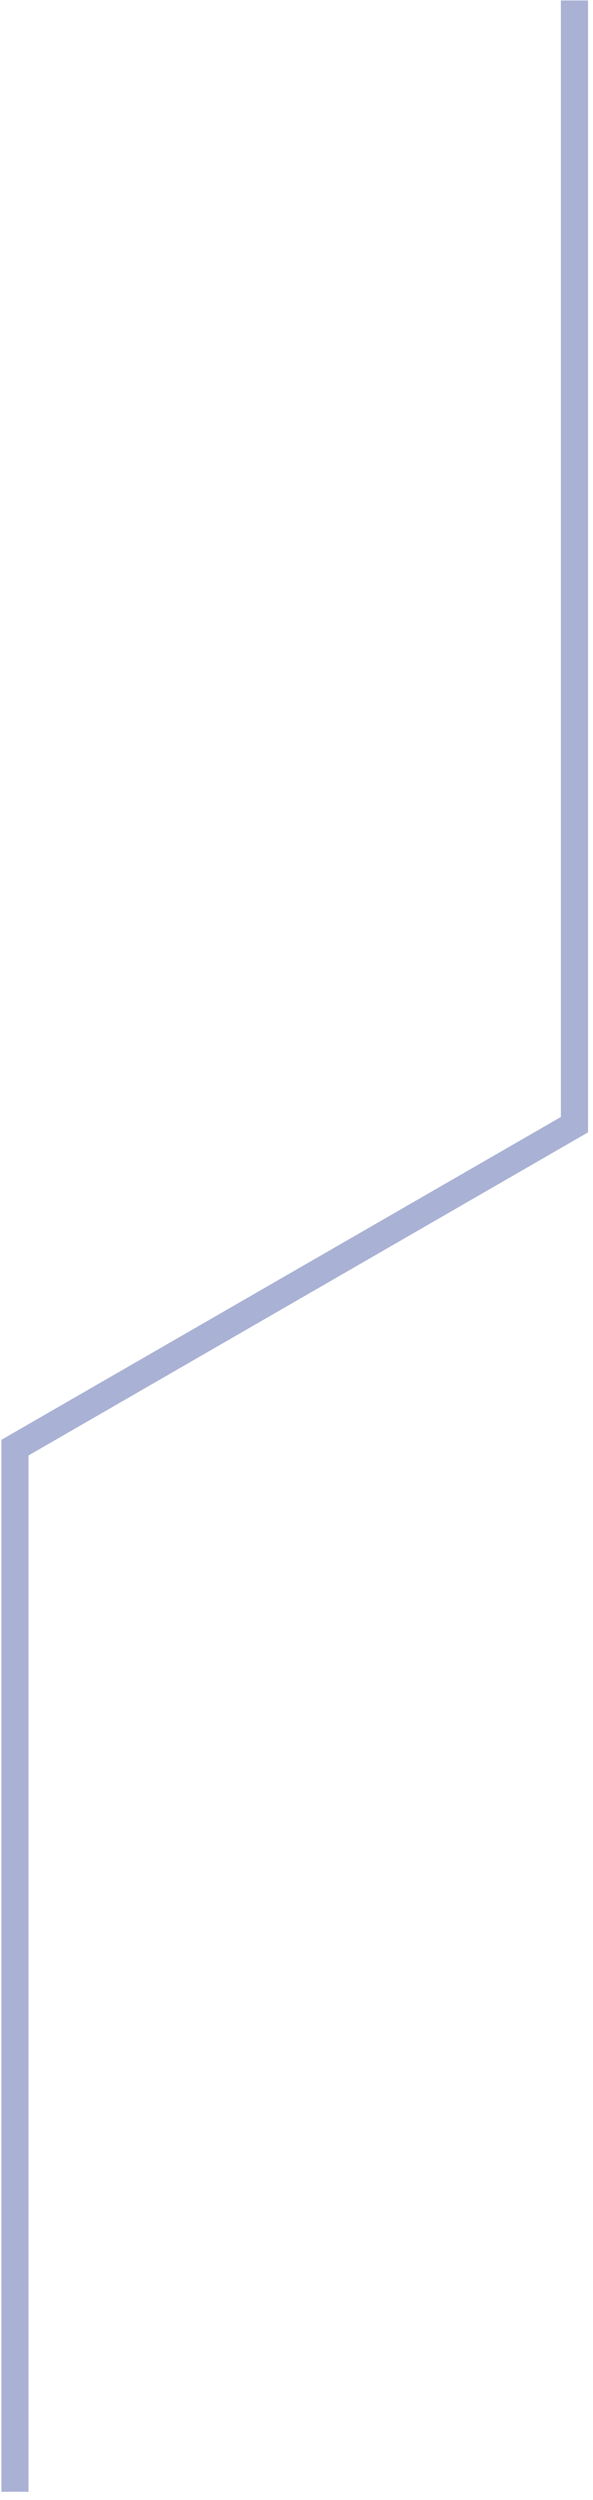 <?xml version="1.0" encoding="UTF-8" standalone="no"?><svg width='61' height='257' viewBox='0 0 61 257' fill='none' xmlns='http://www.w3.org/2000/svg'>
<path d='M0.145 256.159V148.016L57.698 114.827V0.047H60.488V116.41L2.935 149.623V256.159H0.145Z' fill='#A9B1D4'/>
</svg>

